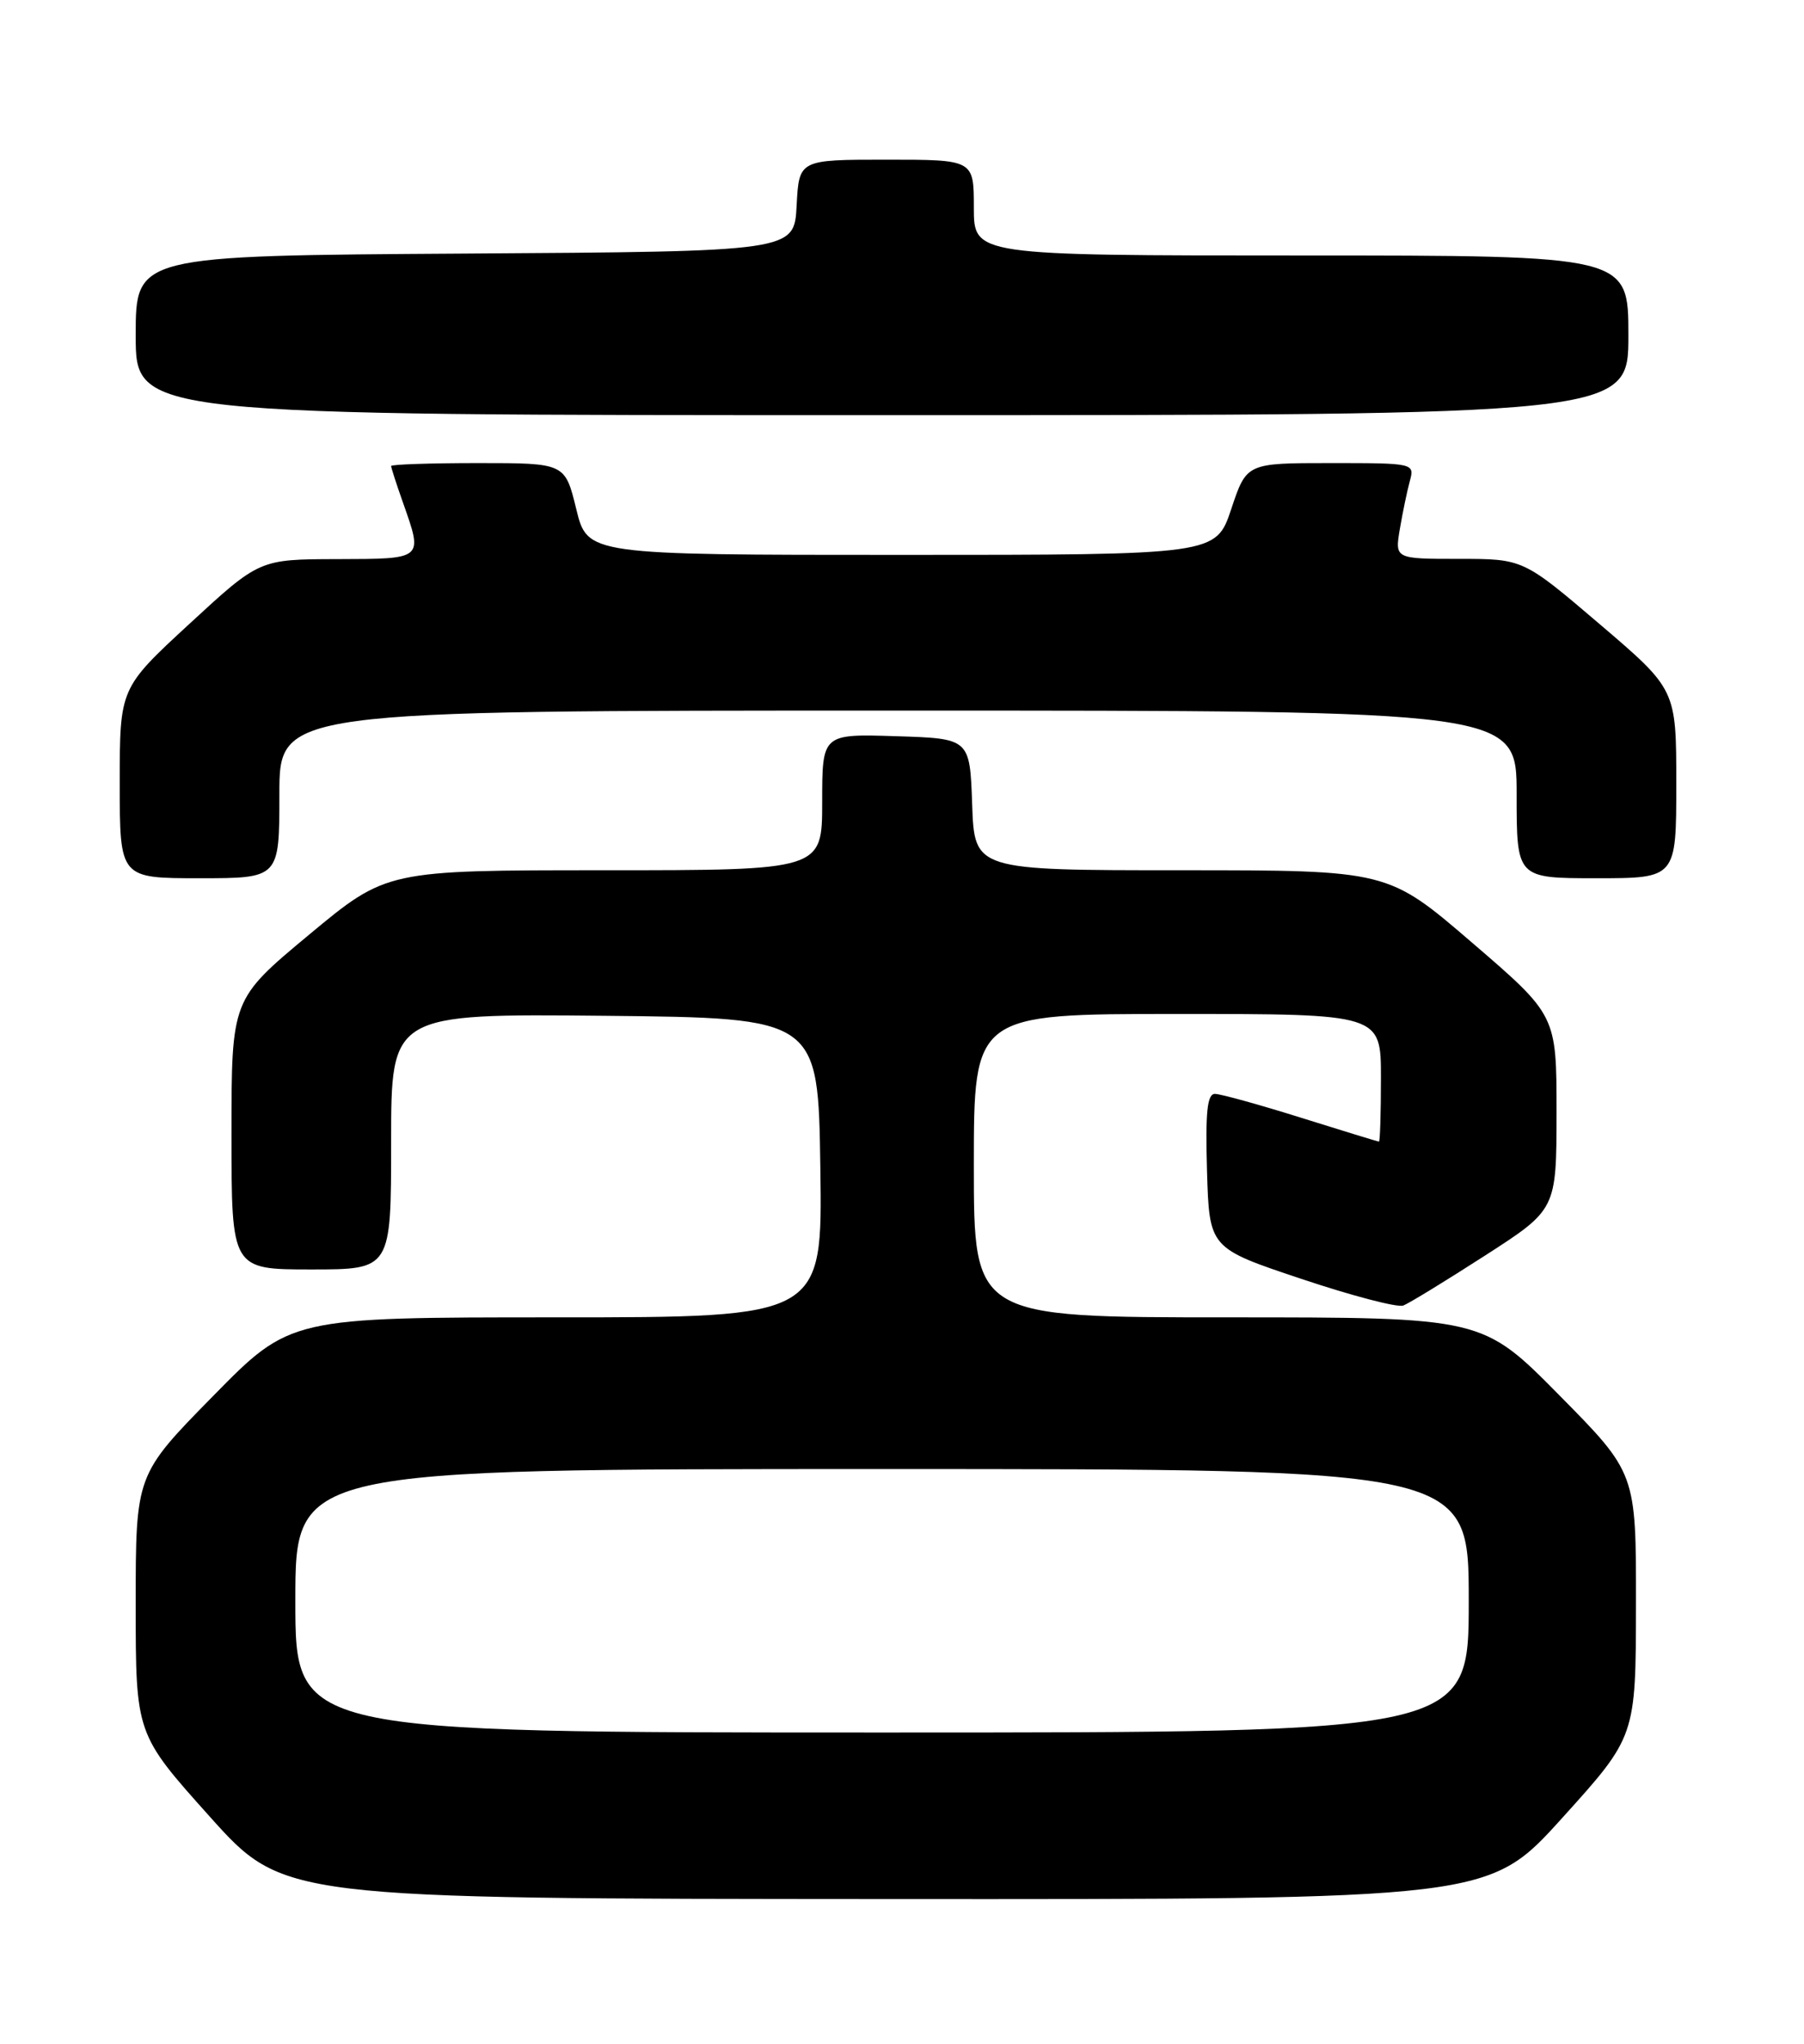 <?xml version="1.0" encoding="UTF-8" standalone="no"?>
<!DOCTYPE svg PUBLIC "-//W3C//DTD SVG 1.1//EN" "http://www.w3.org/Graphics/SVG/1.1/DTD/svg11.dtd" >
<svg xmlns="http://www.w3.org/2000/svg" xmlns:xlink="http://www.w3.org/1999/xlink" version="1.1" viewBox="0 0 226 256">
 <g >
 <path fill="currentColor"
d=" M 195.71 227.70 C 204.93 217.50 204.93 217.50 204.95 201.00 C 204.97 184.50 204.97 184.50 195.34 174.75 C 185.71 165.00 185.71 165.00 153.85 165.00 C 122.00 165.00 122.00 165.00 122.00 146.00 C 122.00 127.00 122.00 127.00 147.50 127.00 C 173.00 127.00 173.00 127.00 173.00 135.00 C 173.00 139.40 172.89 142.99 172.75 142.99 C 172.61 142.98 168.22 141.64 163.00 140.00 C 157.78 138.36 152.92 137.02 152.21 137.01 C 151.23 137.00 151.00 139.30 151.21 146.66 C 151.50 156.33 151.50 156.33 163.00 160.17 C 169.32 162.29 175.08 163.80 175.80 163.52 C 176.51 163.25 181.12 160.43 186.04 157.26 C 194.99 151.50 194.99 151.50 195.00 139.33 C 195.00 127.17 195.00 127.17 184.43 118.08 C 173.87 109.00 173.87 109.00 147.98 109.00 C 122.08 109.00 122.08 109.00 121.79 100.75 C 121.50 92.50 121.50 92.50 112.25 92.21 C 103.00 91.92 103.00 91.92 103.00 100.46 C 103.00 109.00 103.00 109.00 75.71 109.00 C 48.43 109.00 48.43 109.00 38.71 117.08 C 29.00 125.16 29.00 125.16 29.00 142.08 C 29.00 159.00 29.00 159.00 39.00 159.00 C 49.00 159.00 49.00 159.00 49.00 142.98 C 49.00 126.97 49.00 126.97 75.75 127.23 C 102.50 127.50 102.50 127.50 102.77 146.25 C 103.04 165.00 103.04 165.00 69.71 165.00 C 36.37 165.00 36.37 165.00 26.69 174.86 C 17.00 184.72 17.00 184.72 17.00 200.95 C 17.00 217.18 17.00 217.18 26.25 227.50 C 35.50 237.82 35.50 237.82 111.00 237.86 C 186.50 237.90 186.50 237.90 195.71 227.70 Z  M 35.00 99.50 C 35.00 89.00 35.00 89.00 112.50 89.00 C 190.00 89.00 190.00 89.00 190.00 99.50 C 190.00 110.00 190.00 110.00 200.00 110.00 C 210.00 110.00 210.00 110.00 210.00 98.18 C 210.00 86.36 210.00 86.36 200.41 78.18 C 190.82 70.00 190.82 70.00 182.78 70.00 C 174.74 70.00 174.74 70.00 175.37 66.25 C 175.72 64.19 176.28 61.49 176.62 60.25 C 177.23 58.02 177.14 58.00 166.70 58.00 C 156.17 58.00 156.17 58.00 154.25 63.75 C 152.33 69.50 152.33 69.50 112.96 69.50 C 73.59 69.50 73.59 69.50 72.19 63.75 C 70.78 58.00 70.78 58.00 59.89 58.00 C 53.90 58.00 49.00 58.17 49.00 58.37 C 49.00 58.58 49.67 60.66 50.50 63.00 C 53.00 70.10 53.12 70.00 42.25 70.03 C 32.50 70.05 32.50 70.05 23.75 78.12 C 15.00 86.19 15.00 86.19 15.00 98.09 C 15.00 110.00 15.00 110.00 25.00 110.00 C 35.00 110.00 35.00 110.00 35.00 99.50 Z  M 204.00 42.00 C 204.00 32.00 204.00 32.00 163.00 32.00 C 122.00 32.00 122.00 32.00 122.00 26.00 C 122.00 20.00 122.00 20.00 111.05 20.00 C 100.10 20.00 100.10 20.00 99.80 25.75 C 99.50 31.50 99.50 31.50 58.25 31.76 C 17.00 32.02 17.00 32.02 17.00 42.01 C 17.00 52.00 17.00 52.00 110.50 52.00 C 204.00 52.00 204.00 52.00 204.00 42.00 Z  M 37.00 200.50 C 37.00 184.00 37.00 184.00 110.50 184.00 C 184.00 184.00 184.00 184.00 184.00 200.50 C 184.00 217.00 184.00 217.00 110.50 217.00 C 37.00 217.00 37.00 217.00 37.00 200.50 Z "/>
</g>
</svg>